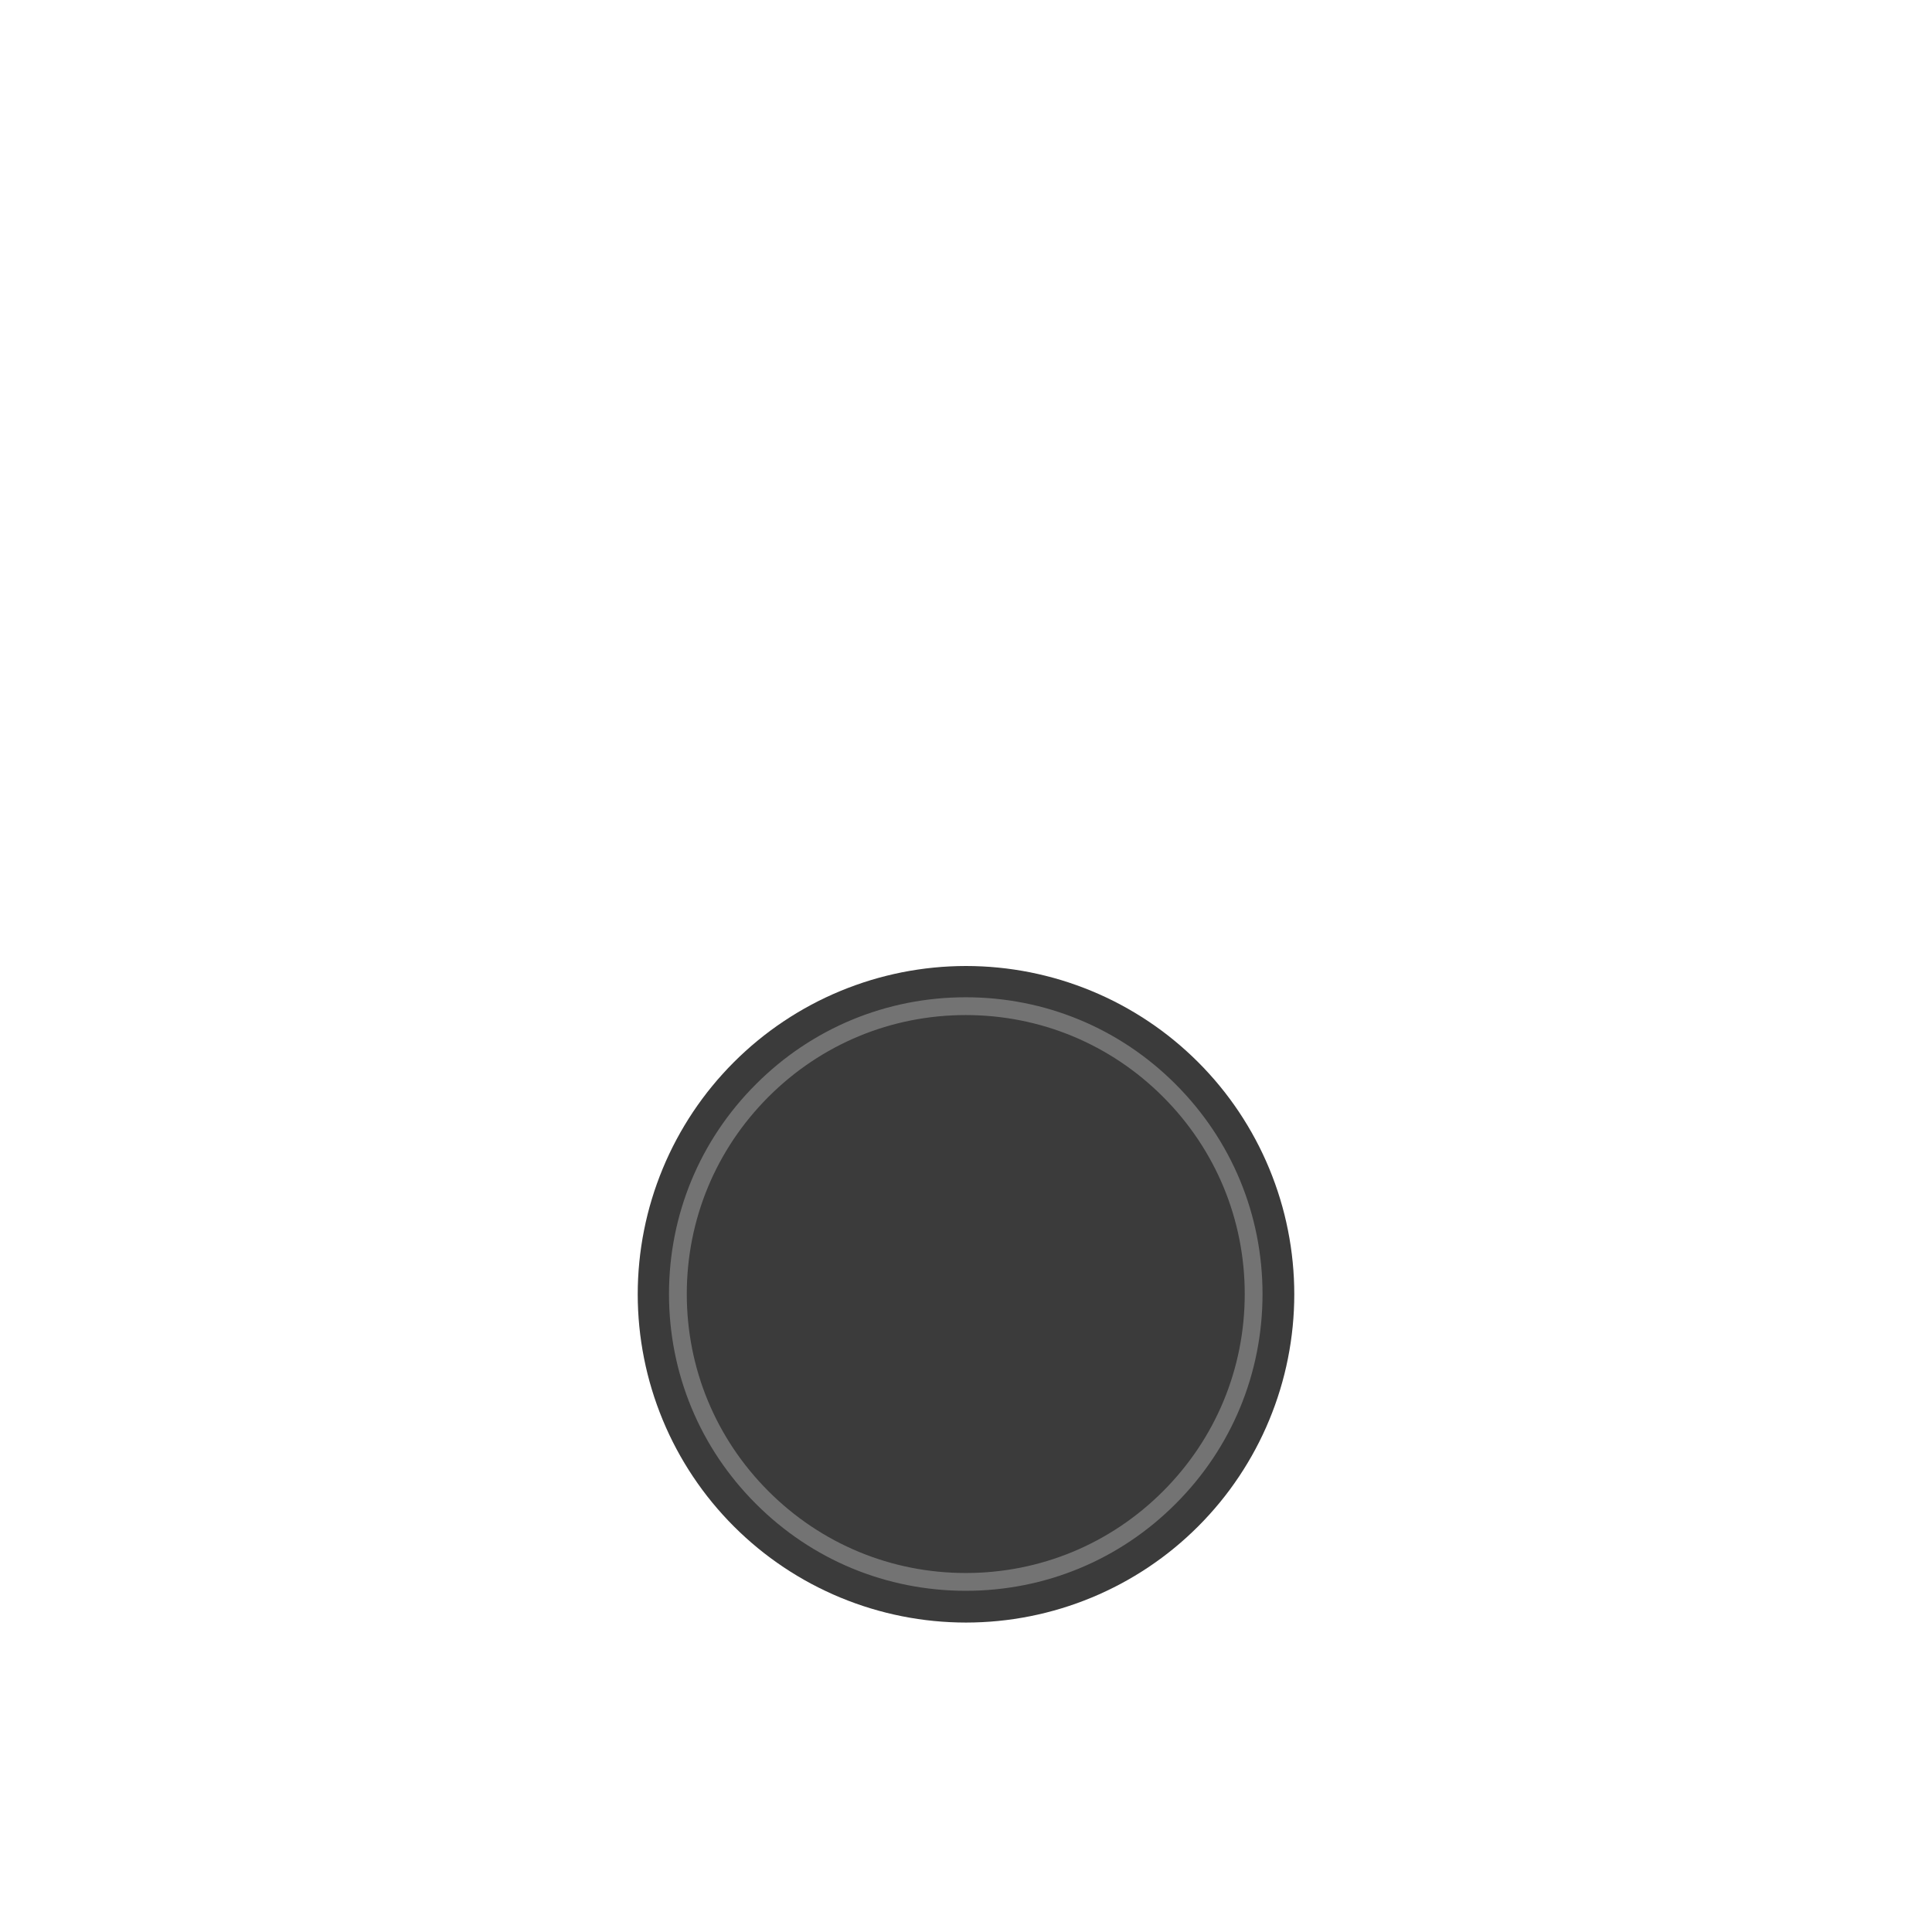<?xml version="1.0" encoding="UTF-8"?>
<svg xmlns="http://www.w3.org/2000/svg" xmlns:xlink="http://www.w3.org/1999/xlink" width="375pt" height="375pt" viewBox="0 0 375 375" version="1.2">
<g id="surface1">
<path style=" stroke:none;fill-rule:nonzero;fill:rgb(23.14%,23.14%,23.14%);fill-opacity:1;" d="M 187.5 187.5 C 186.457 187.5 185.414 187.527 184.375 187.578 C 183.332 187.629 182.293 187.703 181.254 187.809 C 180.215 187.91 179.184 188.035 178.152 188.191 C 177.117 188.344 176.094 188.52 175.07 188.723 C 174.047 188.93 173.031 189.156 172.02 189.41 C 171.008 189.664 170 189.941 169.004 190.242 C 168.004 190.547 167.016 190.875 166.035 191.227 C 165.051 191.578 164.078 191.953 163.117 192.352 C 162.152 192.75 161.199 193.172 160.258 193.617 C 159.312 194.062 158.383 194.531 157.465 195.023 C 156.543 195.516 155.637 196.031 154.742 196.566 C 153.848 197.102 152.969 197.66 152.102 198.238 C 151.234 198.816 150.383 199.418 149.543 200.039 C 148.707 200.66 147.883 201.301 147.078 201.965 C 146.273 202.625 145.48 203.305 144.711 204.008 C 143.938 204.707 143.184 205.426 142.445 206.164 C 141.707 206.898 140.988 207.656 140.289 208.43 C 139.586 209.199 138.906 209.988 138.246 210.797 C 137.582 211.602 136.941 212.422 136.32 213.262 C 135.699 214.098 135.102 214.953 134.52 215.816 C 133.941 216.684 133.383 217.566 132.848 218.461 C 132.312 219.355 131.797 220.262 131.305 221.184 C 130.812 222.102 130.344 223.031 129.898 223.977 C 129.453 224.918 129.031 225.871 128.633 226.836 C 128.234 227.797 127.859 228.77 127.508 229.754 C 127.156 230.734 126.828 231.723 126.527 232.723 C 126.223 233.719 125.945 234.723 125.691 235.734 C 125.438 236.746 125.211 237.766 125.008 238.789 C 124.805 239.809 124.625 240.836 124.473 241.867 C 124.32 242.898 124.191 243.934 124.09 244.973 C 123.988 246.012 123.91 247.051 123.859 248.09 C 123.809 249.133 123.781 250.176 123.781 251.219 C 123.781 252.262 123.809 253.305 123.859 254.344 C 123.91 255.387 123.988 256.426 124.09 257.465 C 124.191 258.5 124.32 259.535 124.473 260.566 C 124.625 261.598 124.805 262.625 125.008 263.648 C 125.211 264.672 125.438 265.688 125.691 266.699 C 125.945 267.711 126.223 268.715 126.527 269.715 C 126.828 270.711 127.156 271.703 127.508 272.684 C 127.859 273.664 128.234 274.637 128.633 275.602 C 129.031 276.566 129.453 277.52 129.898 278.461 C 130.344 279.402 130.812 280.336 131.305 281.254 C 131.797 282.176 132.312 283.082 132.848 283.977 C 133.383 284.871 133.941 285.75 134.52 286.617 C 135.102 287.484 135.699 288.336 136.32 289.176 C 136.941 290.012 137.582 290.836 138.246 291.641 C 138.906 292.445 139.586 293.234 140.289 294.008 C 140.988 294.781 141.707 295.535 142.445 296.273 C 143.184 297.012 143.938 297.73 144.711 298.43 C 145.48 299.129 146.273 299.812 147.078 300.473 C 147.883 301.133 148.707 301.777 149.543 302.398 C 150.383 303.02 151.234 303.617 152.102 304.199 C 152.969 304.777 153.848 305.336 154.742 305.871 C 155.637 306.406 156.543 306.922 157.465 307.414 C 158.383 307.902 159.312 308.371 160.258 308.816 C 161.199 309.266 162.152 309.688 163.117 310.086 C 164.078 310.484 165.051 310.859 166.035 311.211 C 167.016 311.562 168.004 311.891 169.004 312.191 C 170 312.496 171.008 312.773 172.02 313.027 C 173.031 313.281 174.047 313.508 175.07 313.711 C 176.094 313.914 177.117 314.094 178.152 314.246 C 179.184 314.398 180.215 314.527 181.254 314.629 C 182.293 314.73 183.332 314.809 184.375 314.859 C 185.414 314.91 186.457 314.938 187.5 314.938 C 188.543 314.938 189.586 314.91 190.625 314.859 C 191.668 314.809 192.707 314.73 193.746 314.629 C 194.781 314.527 195.816 314.398 196.848 314.246 C 197.879 314.094 198.906 313.914 199.93 313.711 C 200.953 313.508 201.969 313.281 202.98 313.027 C 203.992 312.773 205 312.496 205.996 312.191 C 206.996 311.891 207.984 311.562 208.965 311.211 C 209.949 310.859 210.922 310.484 211.883 310.086 C 212.848 309.688 213.801 309.266 214.742 308.816 C 215.684 308.371 216.617 307.902 217.535 307.414 C 218.457 306.922 219.363 306.406 220.258 305.871 C 221.152 305.336 222.031 304.777 222.898 304.199 C 223.766 303.617 224.617 303.02 225.457 302.398 C 226.293 301.777 227.117 301.133 227.922 300.473 C 228.727 299.812 229.52 299.129 230.289 298.43 C 231.062 297.73 231.816 297.012 232.555 296.273 C 233.293 295.535 234.012 294.781 234.711 294.008 C 235.41 293.234 236.094 292.445 236.754 291.641 C 237.418 290.836 238.059 290.012 238.68 289.176 C 239.301 288.336 239.898 287.484 240.48 286.617 C 241.059 285.75 241.617 284.871 242.152 283.977 C 242.688 283.082 243.203 282.176 243.695 281.254 C 244.188 280.336 244.656 279.402 245.102 278.461 C 245.547 277.52 245.969 276.566 246.367 275.602 C 246.766 274.637 247.141 273.664 247.492 272.684 C 247.844 271.703 248.172 270.711 248.473 269.715 C 248.777 268.715 249.055 267.711 249.309 266.699 C 249.562 265.688 249.789 264.672 249.992 263.648 C 250.195 262.625 250.375 261.598 250.527 260.566 C 250.68 259.535 250.809 258.5 250.91 257.465 C 251.012 256.426 251.09 255.387 251.141 254.344 C 251.191 253.305 251.219 252.262 251.219 251.219 C 251.219 250.176 251.191 249.133 251.141 248.09 C 251.09 247.051 251.012 246.012 250.91 244.973 C 250.809 243.934 250.68 242.898 250.527 241.867 C 250.375 240.836 250.195 239.809 249.992 238.789 C 249.789 237.766 249.562 236.746 249.309 235.734 C 249.055 234.723 248.777 233.719 248.473 232.723 C 248.172 231.723 247.844 230.734 247.492 229.754 C 247.141 228.77 246.766 227.797 246.367 226.836 C 245.969 225.871 245.547 224.918 245.102 223.977 C 244.656 223.031 244.188 222.102 243.695 221.184 C 243.203 220.262 242.688 219.355 242.152 218.461 C 241.617 217.566 241.059 216.684 240.48 215.816 C 239.898 214.953 239.301 214.098 238.68 213.262 C 238.059 212.422 237.418 211.602 236.754 210.797 C 236.094 209.988 235.41 209.199 234.711 208.43 C 234.012 207.656 233.293 206.898 232.555 206.164 C 231.816 205.426 231.062 204.707 230.289 204.008 C 229.52 203.305 228.727 202.625 227.922 201.965 C 227.117 201.301 226.293 200.66 225.457 200.039 C 224.617 199.418 223.766 198.816 222.898 198.238 C 222.031 197.66 221.152 197.102 220.258 196.566 C 219.363 196.031 218.457 195.516 217.535 195.023 C 216.617 194.531 215.684 194.062 214.742 193.617 C 213.801 193.172 212.848 192.75 211.883 192.352 C 210.922 191.953 209.949 191.578 208.965 191.227 C 207.984 190.875 206.996 190.547 205.996 190.242 C 205 189.941 203.992 189.664 202.98 189.41 C 201.969 189.156 200.953 188.93 199.93 188.723 C 198.906 188.52 197.879 188.344 196.848 188.191 C 195.816 188.035 194.781 187.91 193.746 187.809 C 192.707 187.703 191.668 187.629 190.625 187.578 C 189.586 187.527 188.543 187.5 187.5 187.5 Z M 187.5 187.5 "/>
<path style=" stroke:none;fill-rule:nonzero;fill:rgb(45.099%,45.099%,45.099%);fill-opacity:1;" d="M 187.453 308.773 C 172.074 308.773 157.594 302.789 146.727 291.898 C 135.84 281.031 129.852 266.551 129.852 251.172 C 129.852 235.793 135.84 221.312 146.727 210.445 C 157.594 199.559 172.074 193.57 187.453 193.57 C 202.832 193.57 217.312 199.559 228.18 210.445 C 239.07 221.336 245.055 235.793 245.055 251.172 C 245.055 266.551 239.07 281.031 228.18 291.898 C 217.312 302.789 202.832 308.773 187.453 308.773 Z M 187.453 197.023 C 172.996 197.023 159.391 202.664 149.168 212.887 C 138.945 223.109 133.305 236.715 133.305 251.172 C 133.305 265.629 138.945 279.234 149.168 289.457 C 159.391 299.68 172.996 305.32 187.453 305.32 C 201.91 305.32 215.52 299.68 225.738 289.457 C 235.961 279.234 241.602 265.629 241.602 251.172 C 241.602 236.715 235.961 223.109 225.738 212.887 C 215.52 202.664 201.91 197.023 187.453 197.023 Z M 187.453 197.023 "/>
</g>
</svg>
